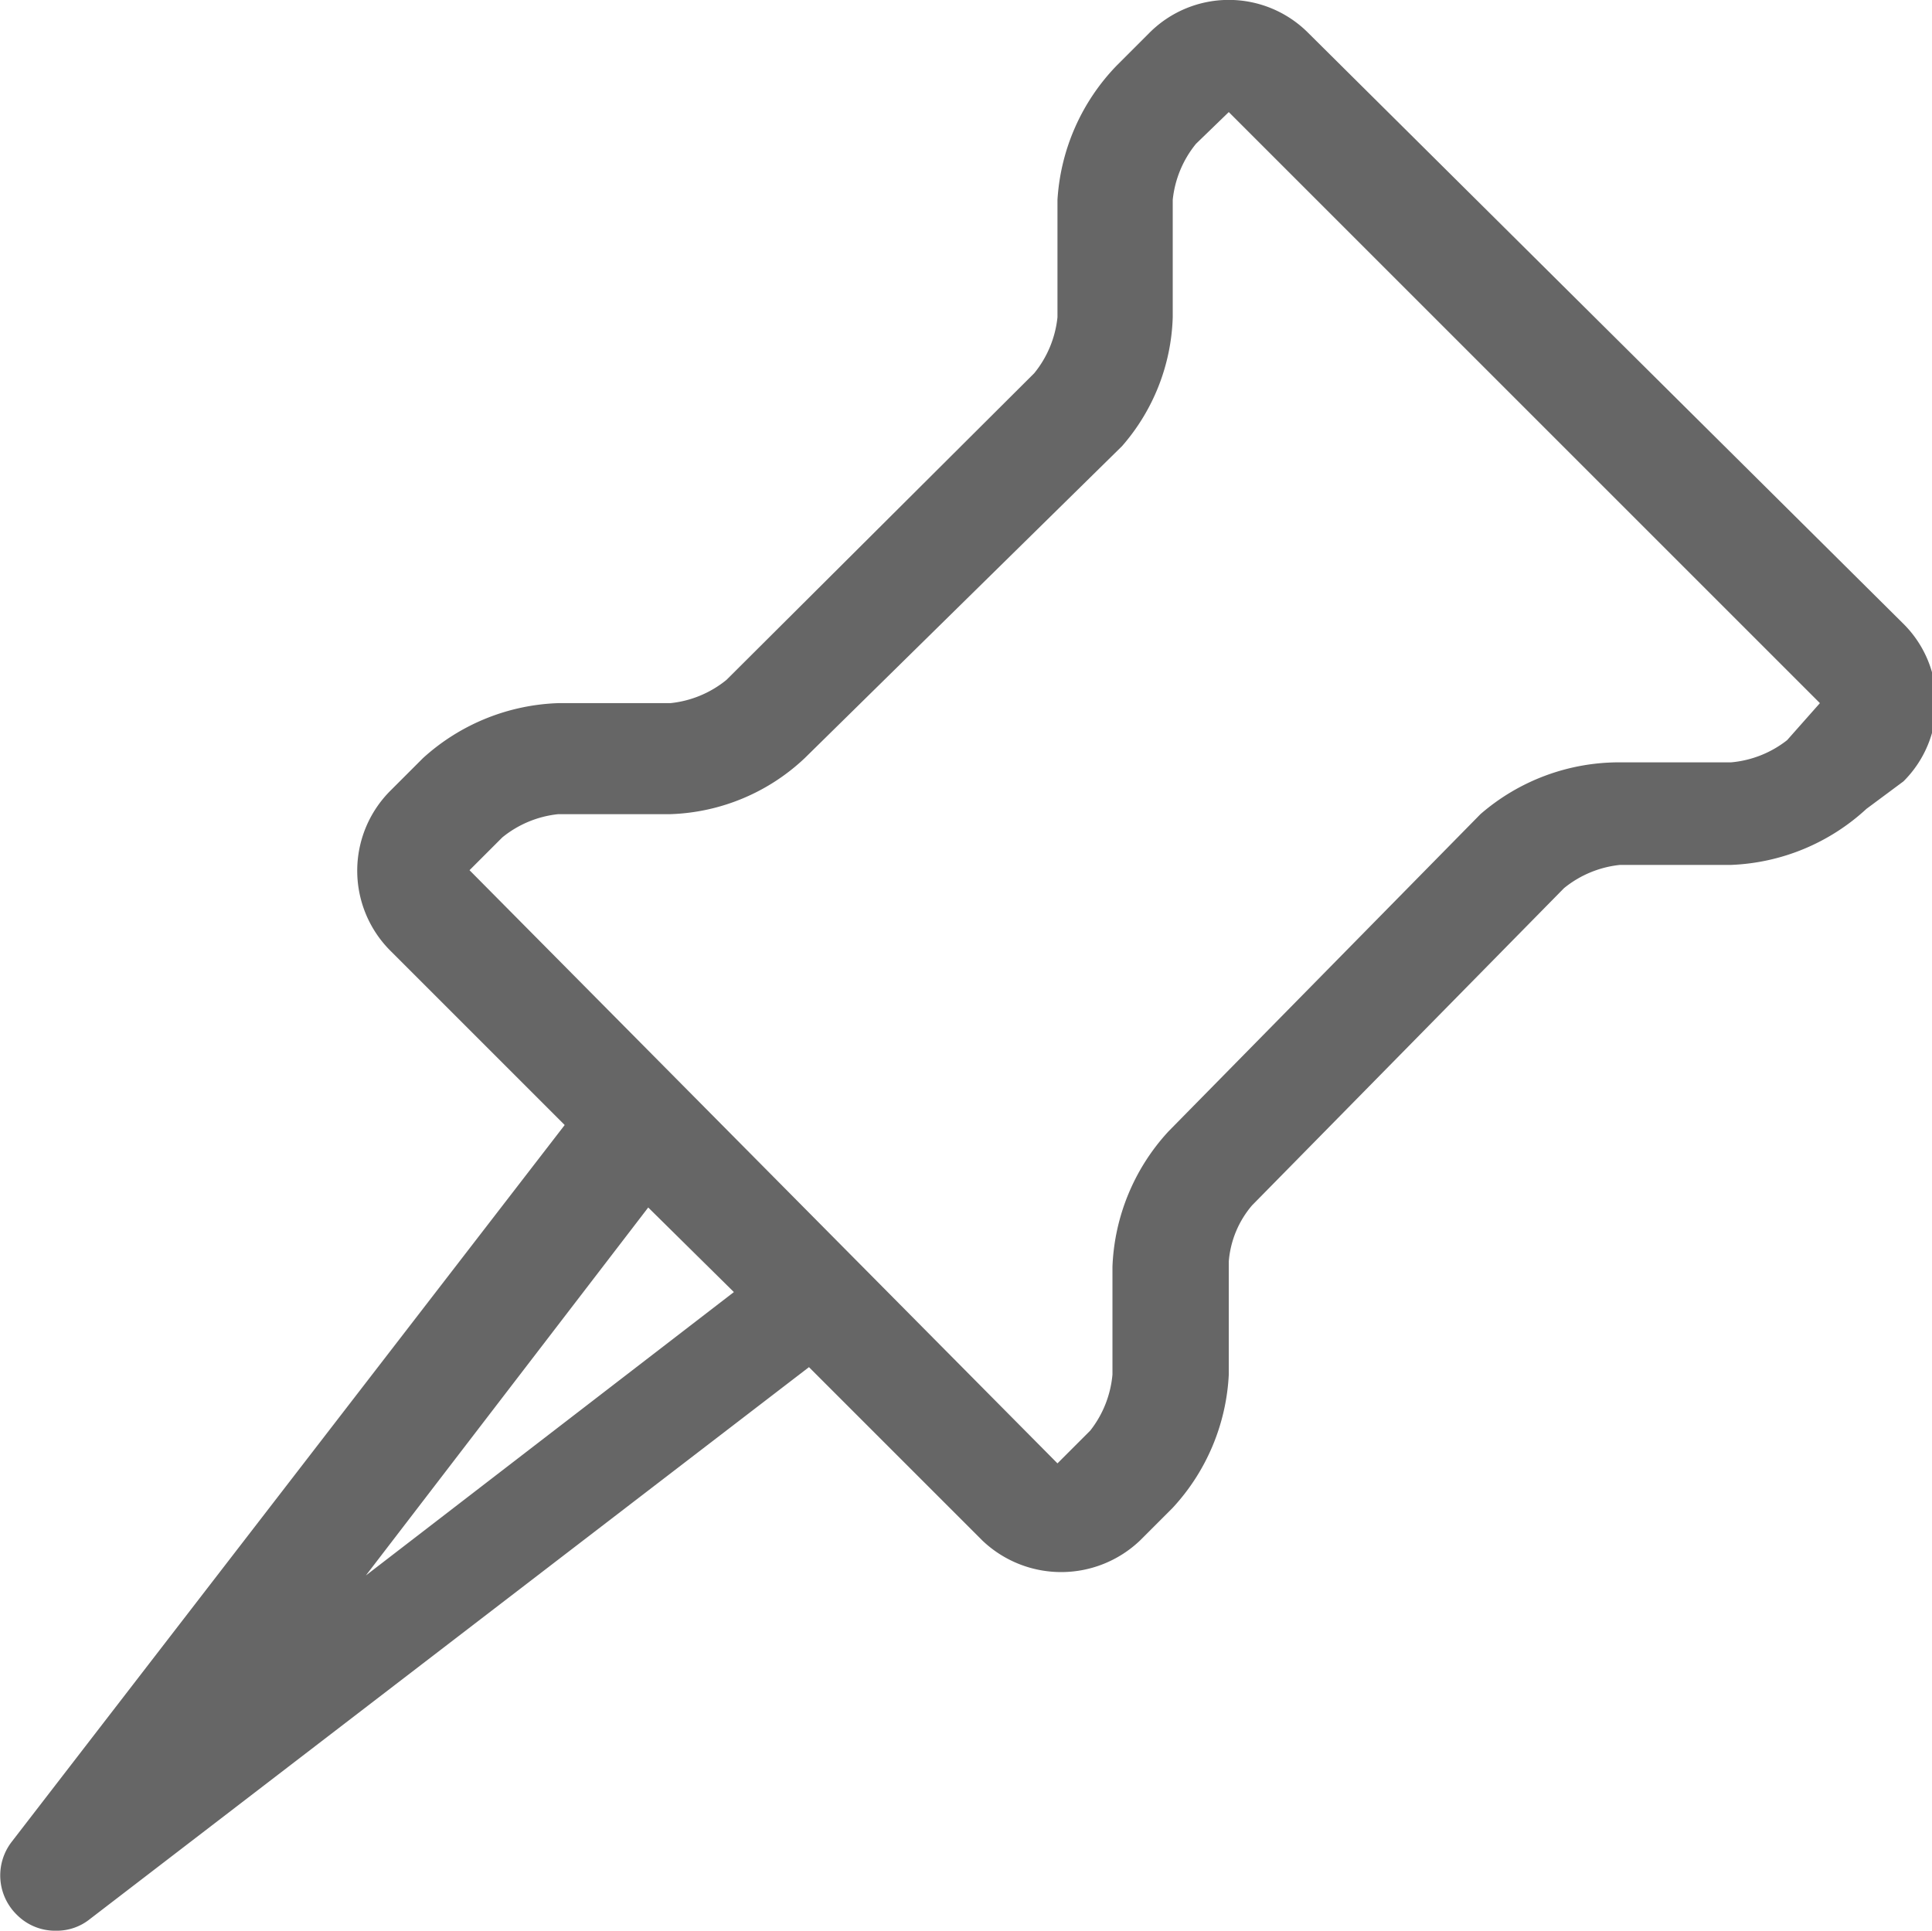 <svg xmlns="http://www.w3.org/2000/svg" viewBox="0 0 18.27 18.26"><defs><style>.cls-1{fill:#666;}</style></defs><title>Pinned</title><g id="Layer_2" data-name="Layer 2"><g id="Layer_1-2" data-name="Layer 1"><path class="cls-1" d="M18,5.9,12.37.31a1.06,1.06,0,0,0-1.5,0l-.31.31A2,2,0,0,0,10,1.89V3a1,1,0,0,1-.22.53L6.87,6.43a1,1,0,0,1-.53.22H5.28A2,2,0,0,0,4,7.17l-.31.31A1.07,1.07,0,0,0,3.7,9l1.64,1.64L.11,17.42a.52.52,0,0,0,.05.69.51.51,0,0,0,.37.15.5.5,0,0,0,.32-.11l6.8-5.22,1.64,1.64a1.08,1.08,0,0,0,1.49,0l.31-.31A2,2,0,0,0,11.62,13V11.93a.93.93,0,0,1,.22-.53l2.95-3a1,1,0,0,1,.53-.22h1.05a2,2,0,0,0,1.28-.53L18,7.39A1.05,1.05,0,0,0,18,5.9Zm-14.54,9,2.67-3.48.81.8ZM16.9,7a1,1,0,0,1-.53.21H15.32A2,2,0,0,0,14,7.7l-2.95,3a2,2,0,0,0-.53,1.28V13a1,1,0,0,1-.21.53l-.31.31h0L4.44,8.23l.31-.31a1,1,0,0,1,.53-.22H6.34a1.94,1.94,0,0,0,1.27-.53l3-2.95A1.94,1.94,0,0,0,11.09,3V1.89a1,1,0,0,1,.22-.53l.31-.3,5.59,5.59Z"/></g></g></svg>